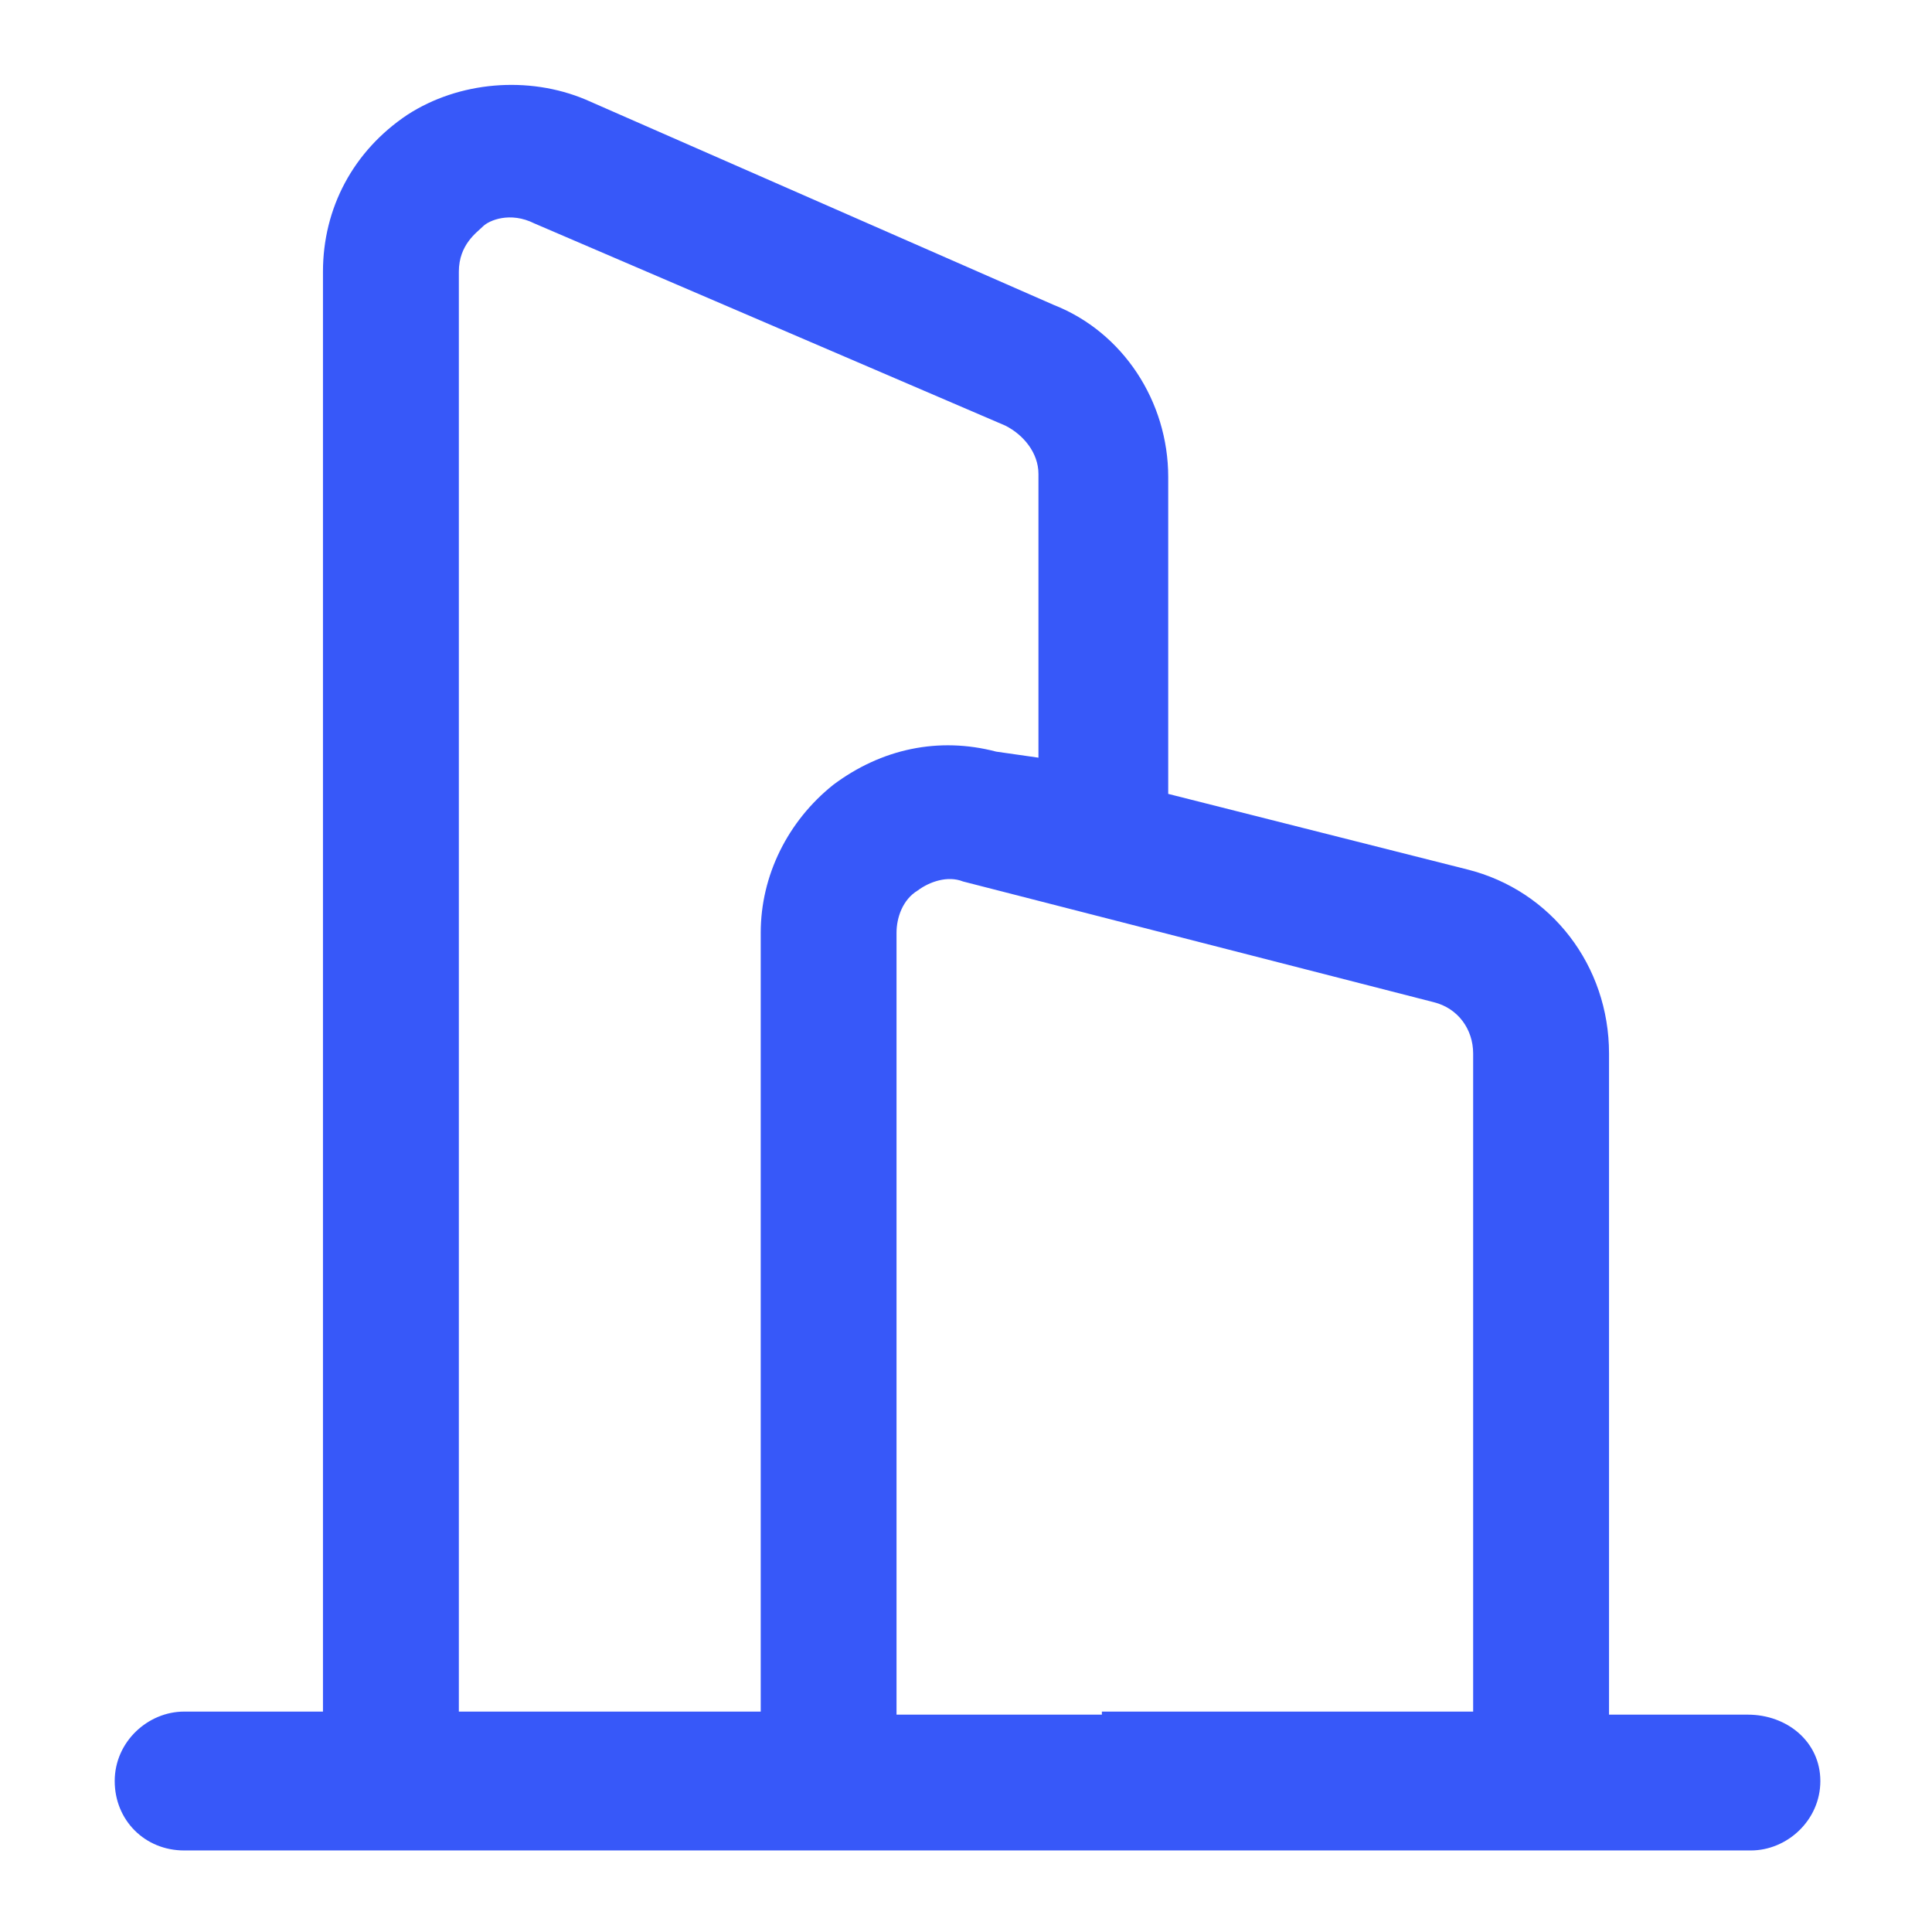 <svg width="24" height="24" viewBox="0 0 24 24" fill="none" xmlns="http://www.w3.org/2000/svg">
<path d="M21.712 21.3H19.988V13.087C19.988 12 19.275 11.062 18.225 10.8L14.512 9.862V5.925C14.512 4.987 13.95 4.125 13.088 3.787L7.275 1.237C6.562 0.937 5.7 1.012 5.062 1.425C4.387 1.875 4.012 2.587 4.012 3.375V21.262H2.287C1.837 21.262 1.425 21.637 1.425 22.125C1.425 22.612 1.8 22.987 2.287 22.987H21.75C22.2 22.987 22.613 22.612 22.613 22.125C22.613 21.637 22.2 21.3 21.712 21.3ZM5.7 3.375C5.7 3.037 5.925 2.887 6 2.812C6.075 2.737 6.337 2.625 6.637 2.775L12.488 5.287C12.713 5.4 12.9 5.625 12.9 5.887V9.412L12.375 9.337C11.662 9.15 10.95 9.3 10.35 9.75C9.787 10.2 9.45 10.875 9.45 11.587V21.262H5.7V3.375ZM13.688 21.3H11.137V11.587C11.137 11.4 11.213 11.175 11.4 11.062C11.55 10.95 11.775 10.875 11.963 10.95L17.812 12.45C18.113 12.525 18.3 12.787 18.3 13.087V21.262H13.688V21.3Z" fill="#3758F9"/>
</svg>
